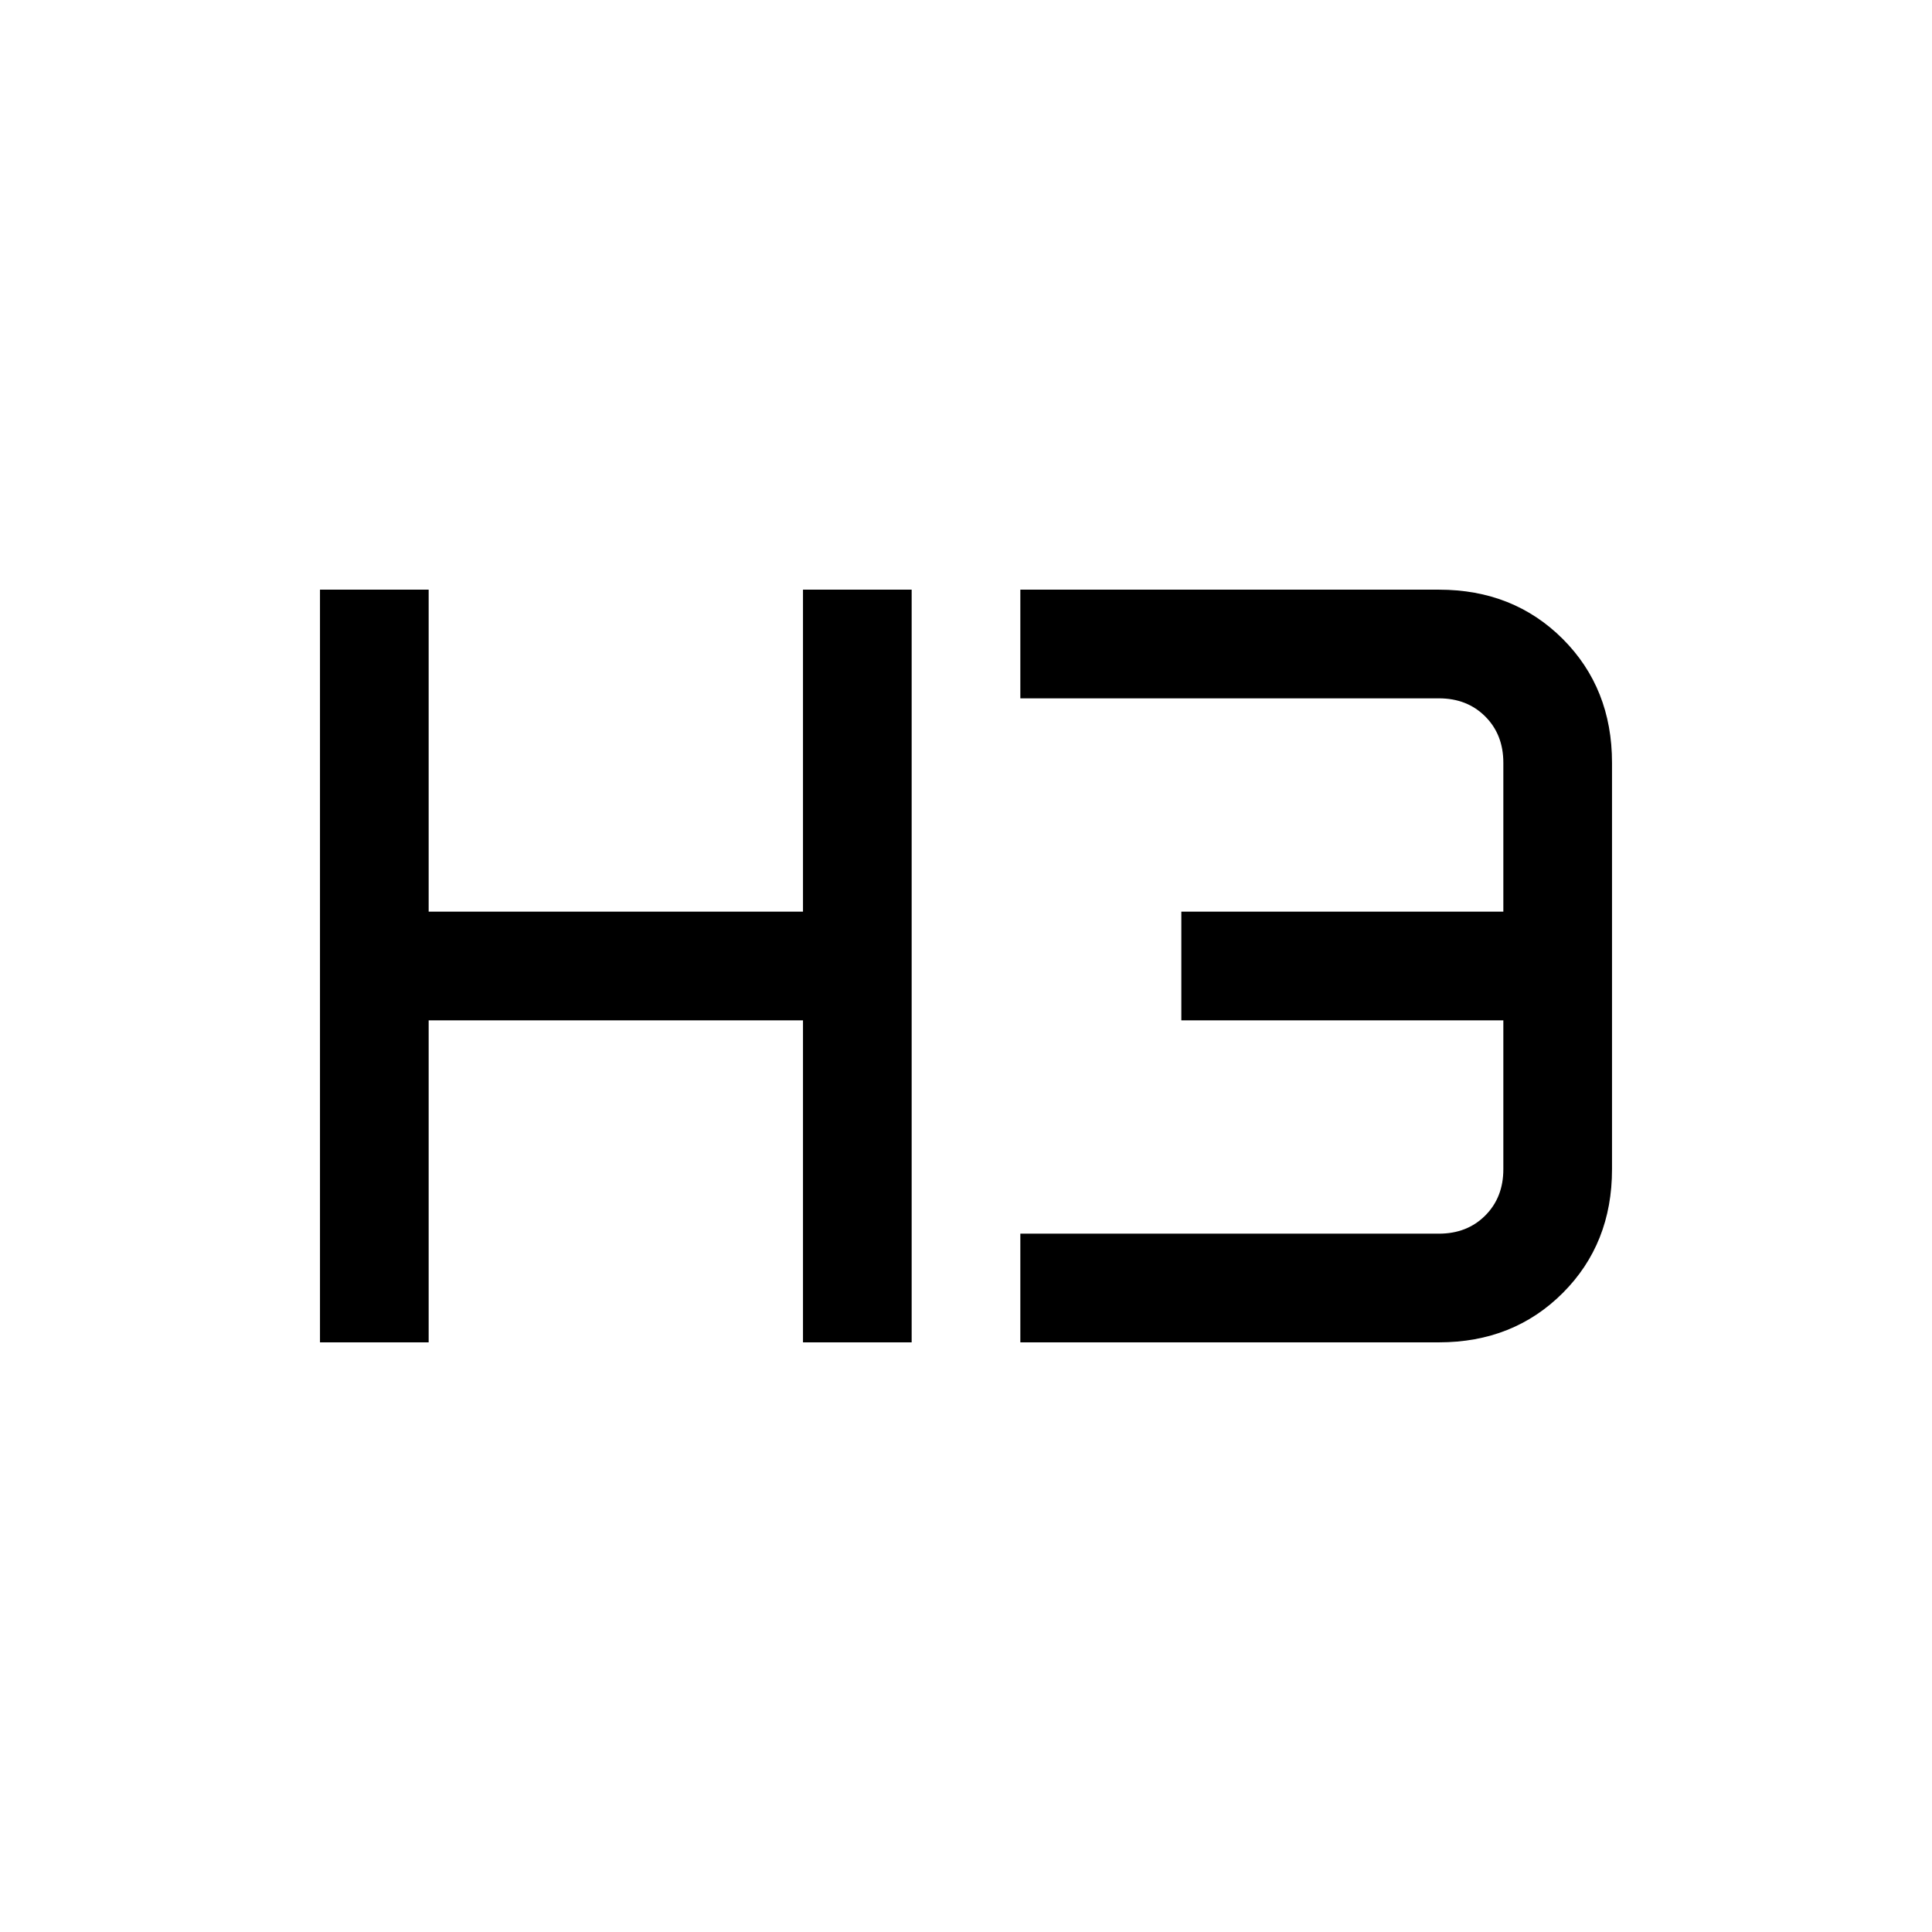 <svg xmlns="http://www.w3.org/2000/svg" height="24" width="24"><path d="M3.975 16.675v-9.35h1.35v4h4.65v-4h1.35v9.35h-1.35v-4h-4.65v4Zm8.7 0v-1.35h5.2q.35 0 .575-.225.225-.225.225-.575v-1.85h-4v-1.35h4v-1.85q0-.35-.225-.575-.225-.225-.575-.225h-5.2v-1.35h5.2q.925 0 1.538.612.612.613.612 1.538v5.05q0 .925-.612 1.537-.613.613-1.538.613Z"/></svg>